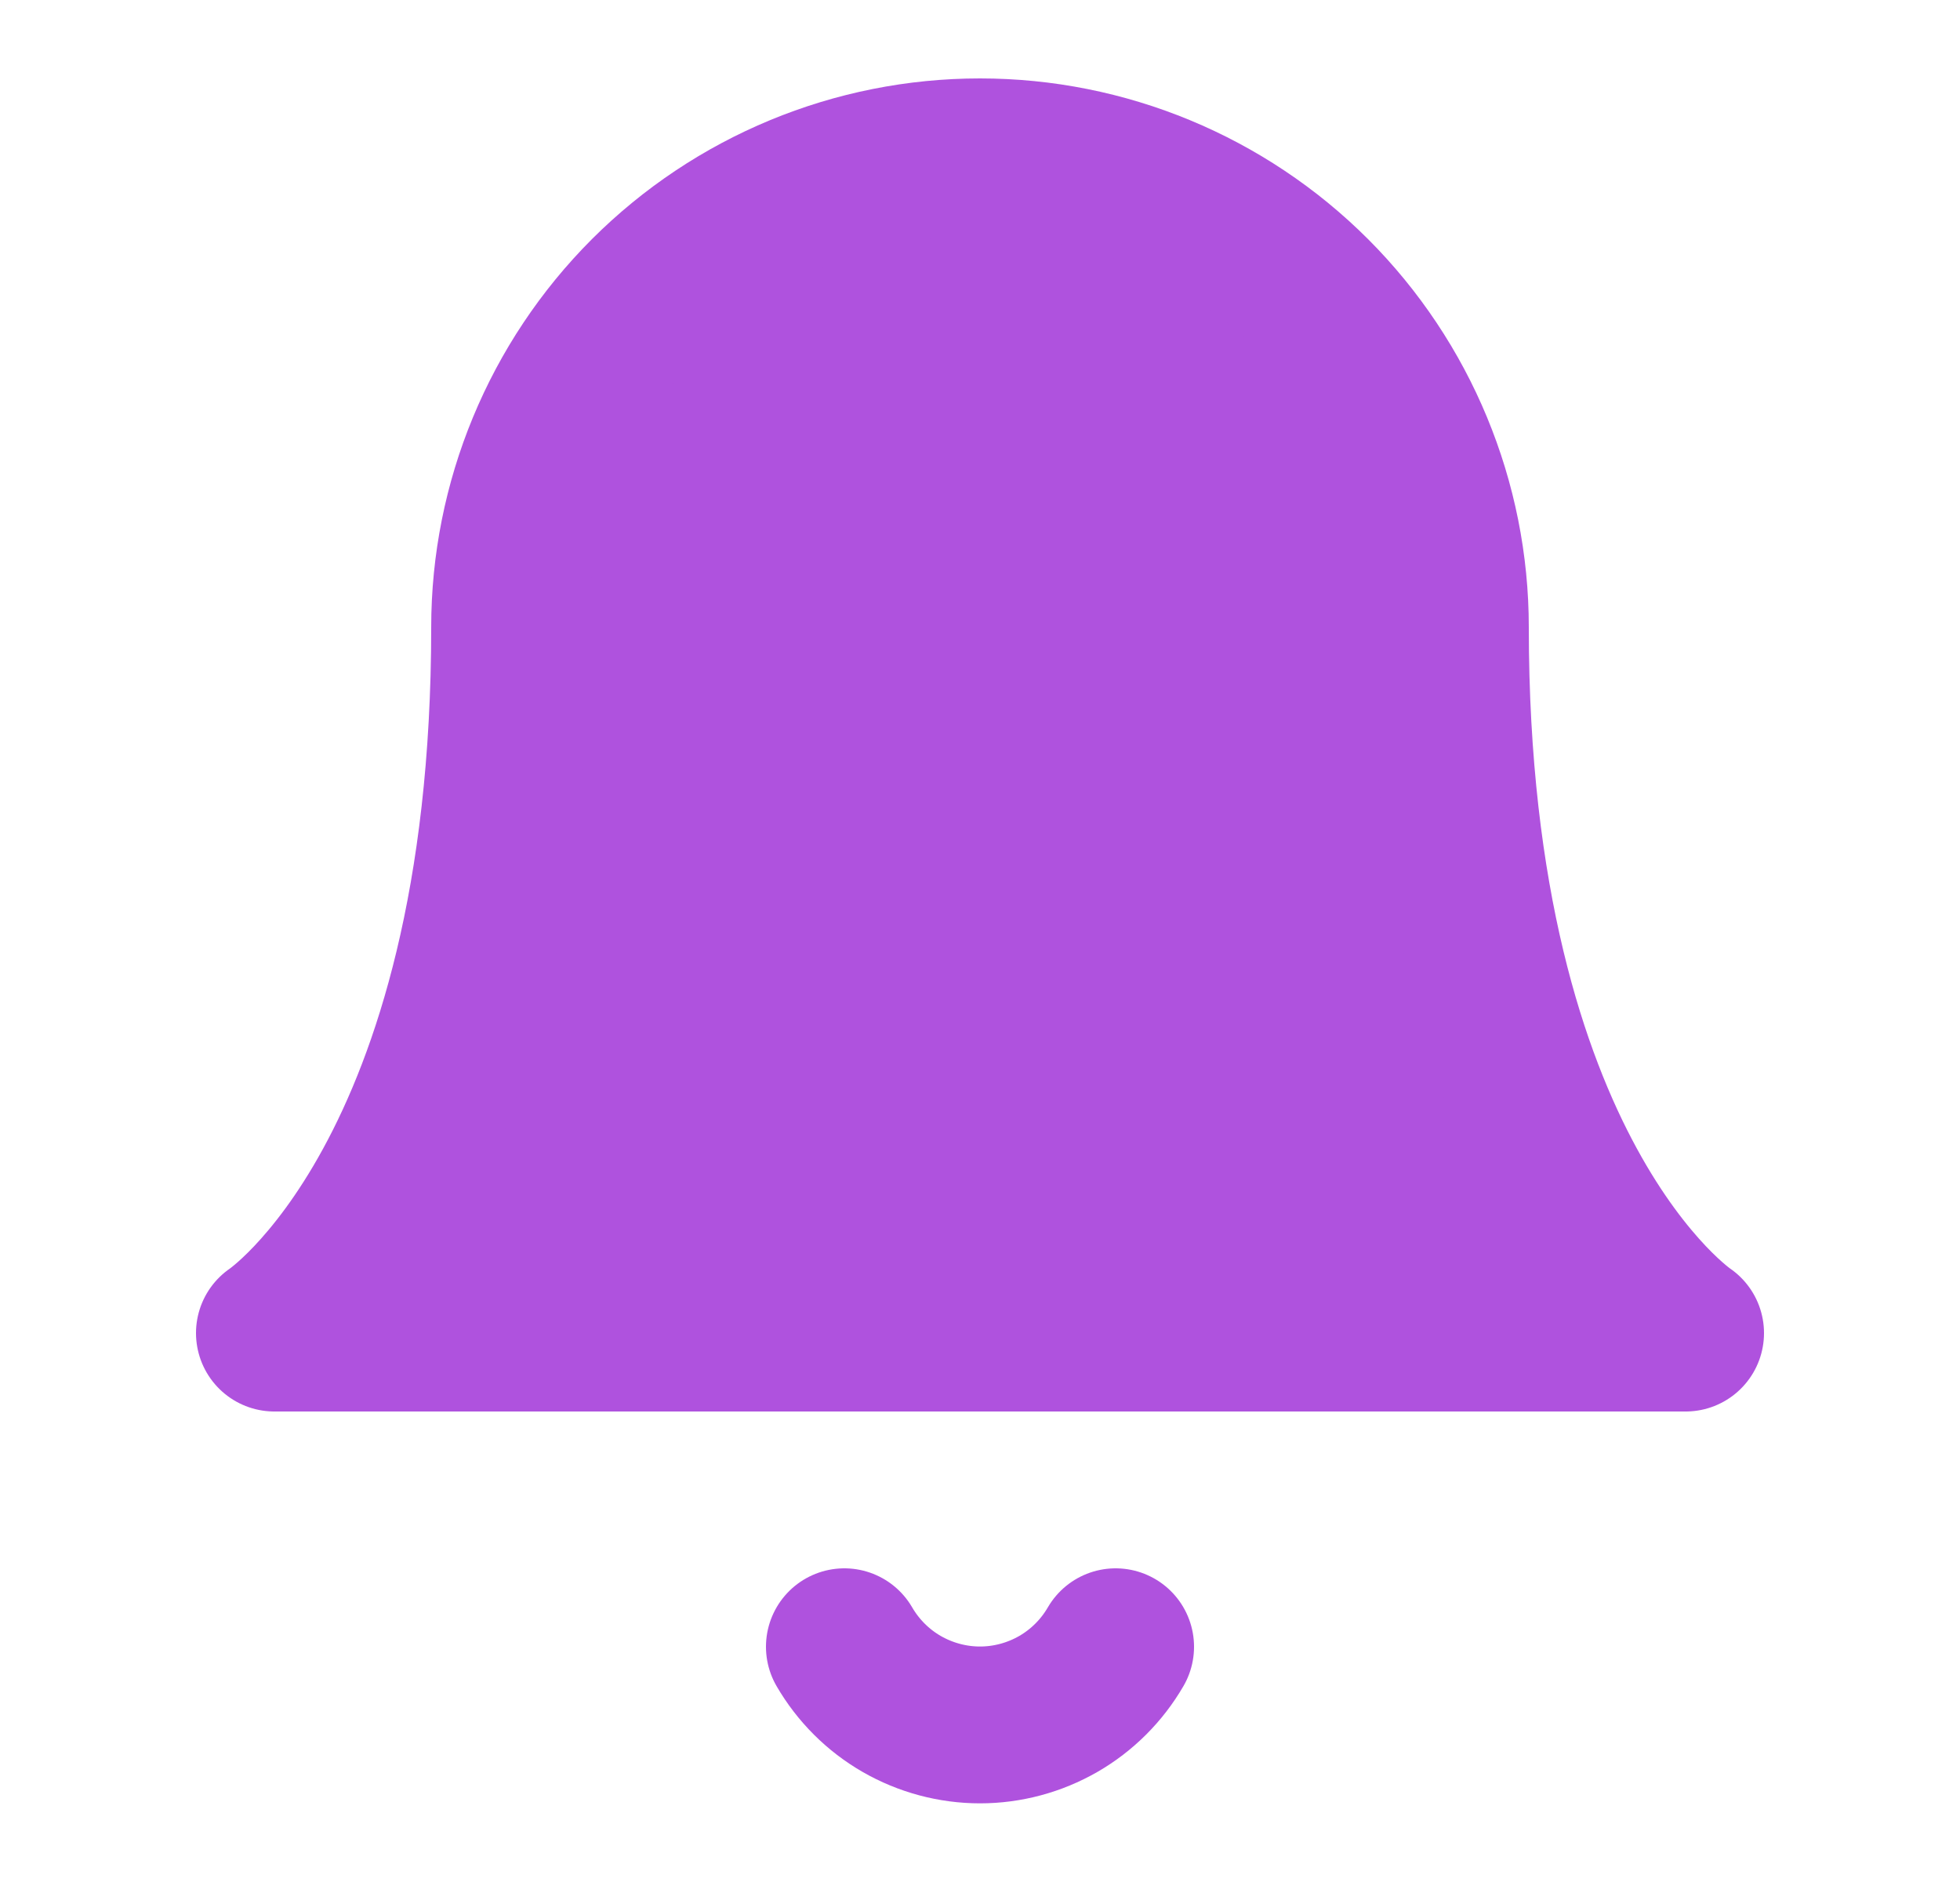 <svg width="25" height="24" viewBox="0 0 25 24" fill="none" xmlns="http://www.w3.org/2000/svg">
<g id="bell">
<path id="Vector" d="M18.5 8C18.5 6.409 17.868 4.883 16.743 3.757C15.617 2.632 14.091 2 12.5 2C10.909 2 9.383 2.632 8.257 3.757C7.132 4.883 6.5 6.409 6.5 8C6.5 15 3.5 17 3.5 17H21.5C21.5 17 18.5 15 18.5 8Z" fill="#AF52DE" stroke="#AF52DE" stroke-width="2" stroke-linecap="round" stroke-linejoin="round"/>
<path id="Vector_2" d="M14.23 21C14.054 21.303 13.802 21.555 13.498 21.73C13.195 21.904 12.85 21.997 12.5 21.997C12.15 21.997 11.805 21.904 11.502 21.73C11.198 21.555 10.946 21.303 10.77 21" stroke="#AF52DE" stroke-width="2" stroke-linecap="round" stroke-linejoin="round"/>
</g>
</svg>

